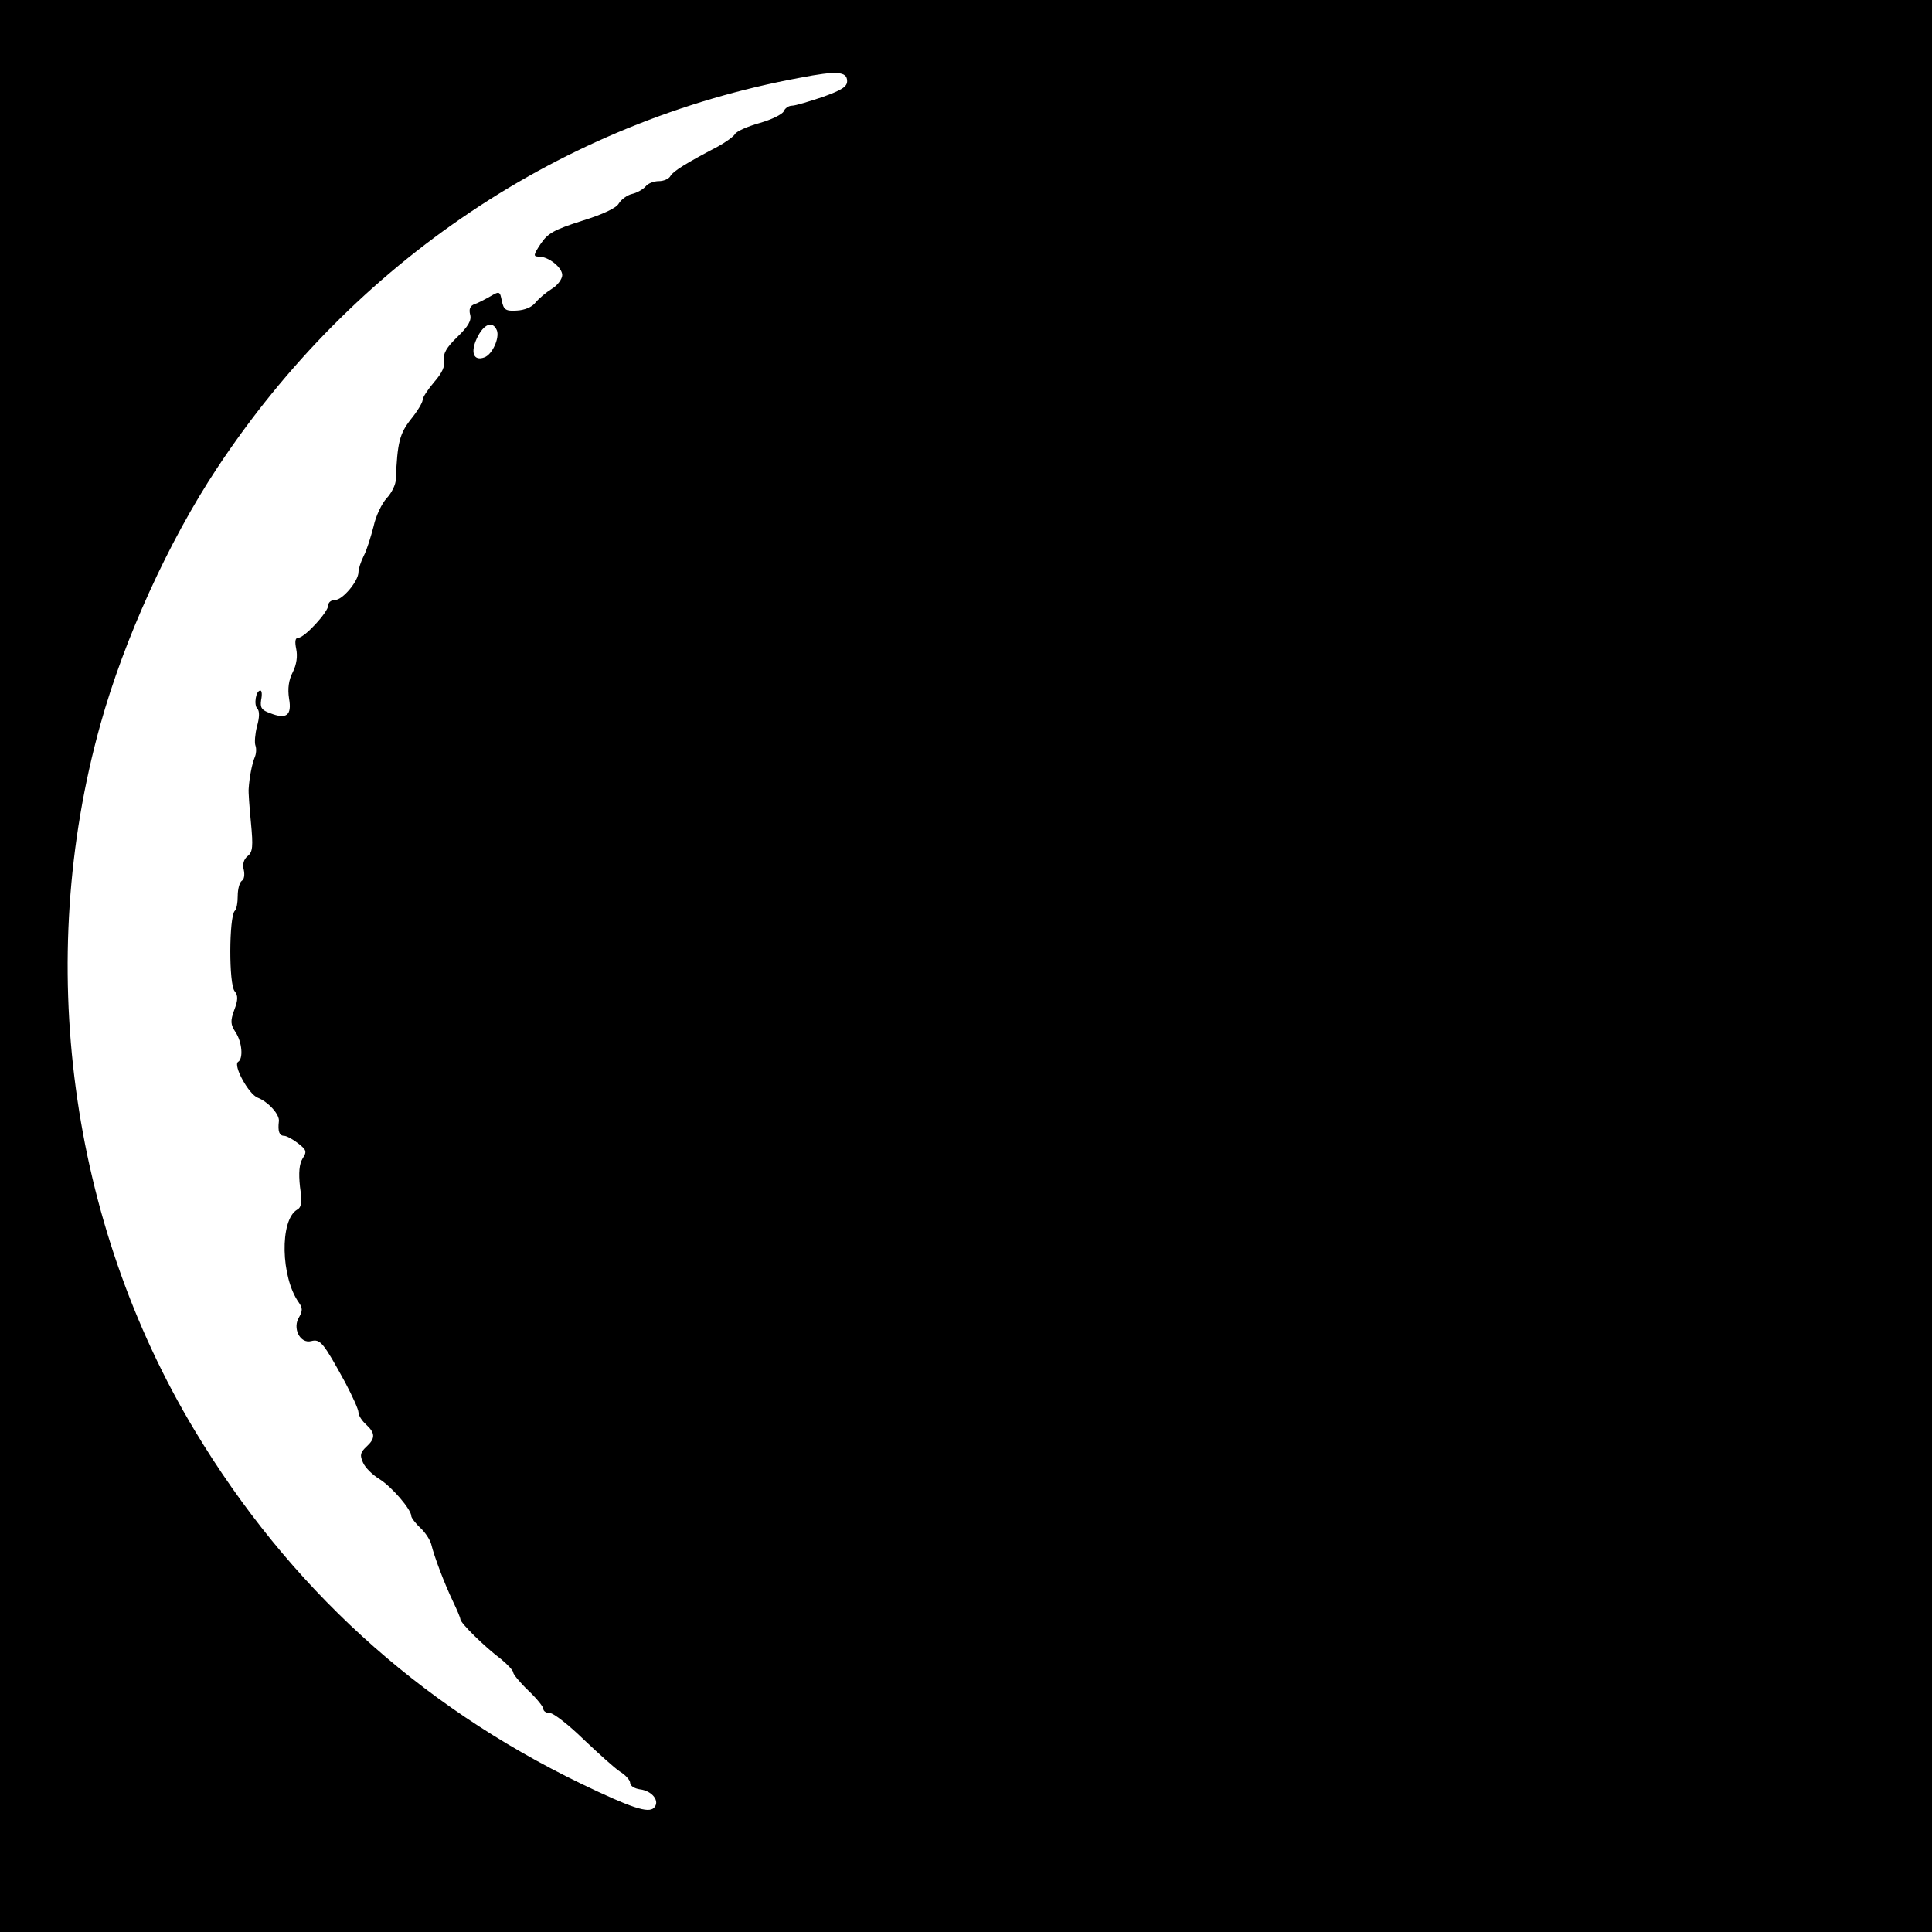 <?xml version="1.0" standalone="no"?>
<!DOCTYPE svg PUBLIC "-//W3C//DTD SVG 20010904//EN"
 "http://www.w3.org/TR/2001/REC-SVG-20010904/DTD/svg10.dtd">
<svg version="1.0" xmlns="http://www.w3.org/2000/svg"
 width="512pt" height="512pt" viewBox="0 0 512 512"
 preserveAspectRatio="xMidYMid meet">
<g transform="translate(0,512) scale(0.1,-0.1)"
fill="#000000" stroke="none">
<path d="M0 2560 l0 -2560 2560 0 2560 0 0 2560 0 2560 -2560 0 -2560 0 0
-2560z m2245 2345 c0 -15 -15 -24 -65 -42 -36 -12 -72 -23 -81 -23 -9 0 -19
-7 -22 -15 -4 -8 -32 -22 -64 -31 -32 -9 -61 -22 -65 -29 -4 -7 -25 -22 -45
-33 -84 -44 -118 -65 -126 -78 -4 -8 -18 -14 -31 -14 -13 0 -29 -6 -35 -14 -7
-8 -23 -17 -36 -20 -13 -3 -29 -15 -35 -25 -6 -12 -42 -29 -97 -46 -75 -24
-91 -33 -110 -61 -20 -30 -20 -34 -5 -34 26 0 62 -29 62 -49 0 -10 -12 -27
-27 -36 -16 -10 -35 -26 -44 -37 -9 -12 -29 -20 -49 -21 -30 -2 -35 2 -40 25
-5 26 -6 27 -30 13 -14 -8 -33 -18 -42 -21 -12 -4 -16 -13 -12 -28 4 -15 -5
-31 -34 -59 -29 -28 -38 -44 -35 -61 3 -16 -5 -34 -26 -58 -17 -20 -31 -41
-31 -48 0 -7 -14 -30 -31 -51 -30 -38 -36 -62 -40 -159 0 -14 -11 -36 -24 -50
-13 -14 -29 -47 -35 -75 -7 -27 -18 -63 -26 -78 -8 -16 -14 -35 -14 -43 0 -24
-42 -74 -62 -74 -10 0 -18 -6 -18 -14 0 -18 -63 -86 -79 -86 -9 0 -10 -10 -6
-30 4 -19 1 -41 -9 -61 -11 -21 -14 -44 -10 -70 8 -45 -7 -56 -50 -39 -23 8
-27 15 -24 35 3 14 2 25 -2 25 -12 0 -18 -38 -8 -48 6 -6 6 -23 -1 -47 -5 -20
-7 -43 -4 -51 3 -8 2 -22 -2 -31 -7 -17 -14 -52 -16 -83 -1 -8 2 -49 6 -90 6
-63 5 -78 -9 -89 -10 -8 -14 -22 -10 -36 3 -13 1 -26 -5 -29 -6 -4 -11 -22
-11 -40 0 -18 -3 -36 -8 -40 -15 -16 -16 -195 0 -213 9 -11 9 -23 -1 -49 -11
-30 -10 -39 3 -59 18 -27 21 -71 7 -79 -14 -9 28 -86 52 -95 28 -11 59 -45 56
-63 -3 -26 1 -38 14 -38 6 0 23 -9 37 -20 22 -17 24 -22 12 -40 -9 -15 -11
-38 -7 -75 6 -41 4 -55 -8 -61 -46 -28 -43 -179 5 -246 10 -14 10 -22 1 -38
-19 -29 2 -72 32 -64 24 6 32 -4 90 -110 19 -36 35 -71 35 -79 0 -8 9 -22 20
-32 25 -23 25 -37 1 -59 -16 -15 -18 -22 -9 -42 6 -14 26 -33 44 -44 32 -20
84 -80 84 -98 0 -4 11 -19 24 -31 13 -12 26 -32 29 -44 8 -33 35 -104 57 -150
11 -23 20 -44 20 -48 0 -10 64 -73 108 -106 17 -14 32 -30 32 -35 0 -5 18 -27
40 -48 22 -21 40 -43 40 -49 0 -6 8 -11 18 -11 9 0 49 -31 88 -69 39 -37 82
-76 97 -86 15 -9 27 -23 27 -30 0 -8 12 -15 26 -17 33 -4 54 -32 37 -49 -15
-15 -60 0 -193 64 -432 209 -775 522 -1024 936 -332 552 -425 1243 -250 1871
63 226 180 484 309 679 362 548 916 919 1545 1035 98 19 125 17 125 -9z m-928
-661 c7 -20 -12 -63 -33 -71 -29 -11 -38 13 -20 51 18 38 42 47 53 20z"/>
</g>
</svg>

